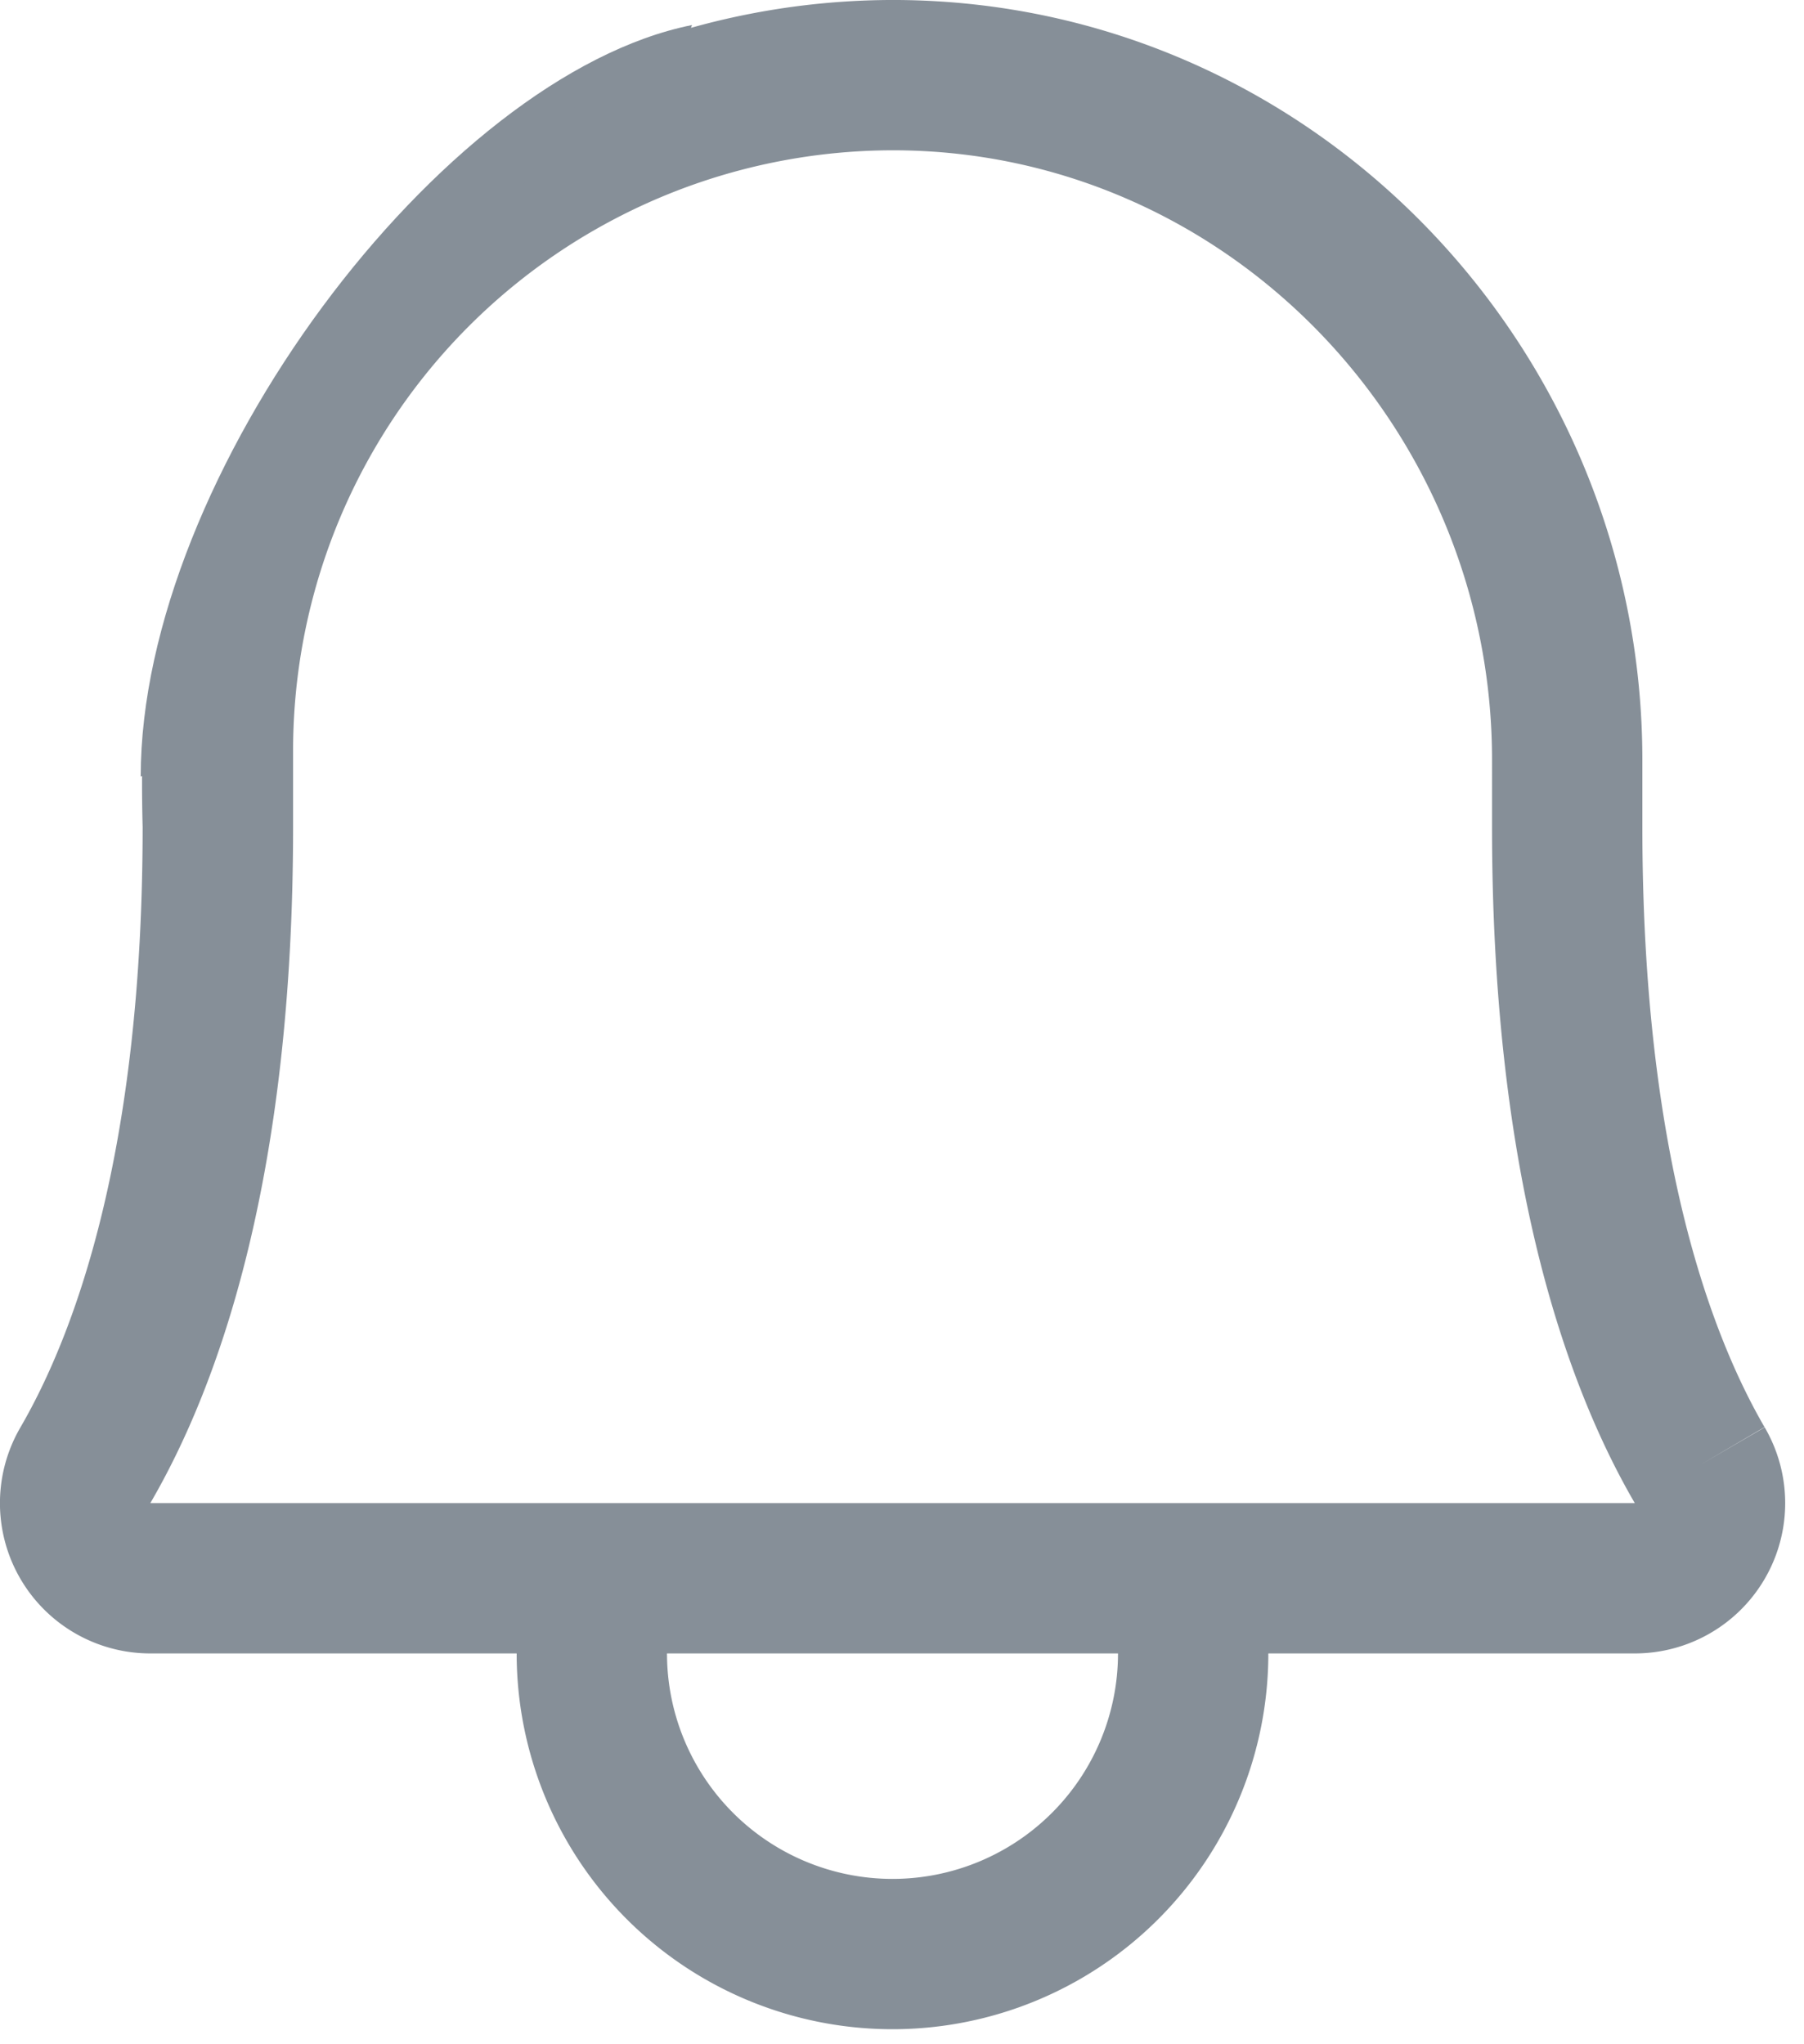 <svg width="15" height="17" fill="none" xmlns="http://www.w3.org/2000/svg"><path d="M5.755.208C3.67.625 1.17 3.958 1.17 6.458l.834-.416.833-2.083 1.25-1.667C4.504 2.014 5.42 1.209 5.754.208z" fill="#868F98"/><path fill-rule="evenodd" clip-rule="evenodd" d="M7.46 1.25a4.992 4.992 0 00-5.023 5v.625c0 2.886-.604 4.623-1.186 5.623v.002h12.342l-.001-.002c-.581-1-1.186-2.737-1.186-5.623V6.32c0-2.77-2.208-5.05-4.946-5.07zM5.066.465A6.242 6.242 0 017.468 0h.001c3.448.026 6.187 2.888 6.187 6.32v.555c0 2.71.567 4.22 1.017 4.995l-.54.314.539-.316a1.25 1.25 0 01-1.076 1.882h-3.05a3.125 3.125 0 01-6.25 0H1.247A1.25 1.25 0 01.17 11.87c.45-.776 1.016-2.286 1.016-4.995 0 0-.011-.381 0-.625m4.36 7.5a1.875 1.875 0 103.75 0h-3.75z" fill="#868F98"/></svg>